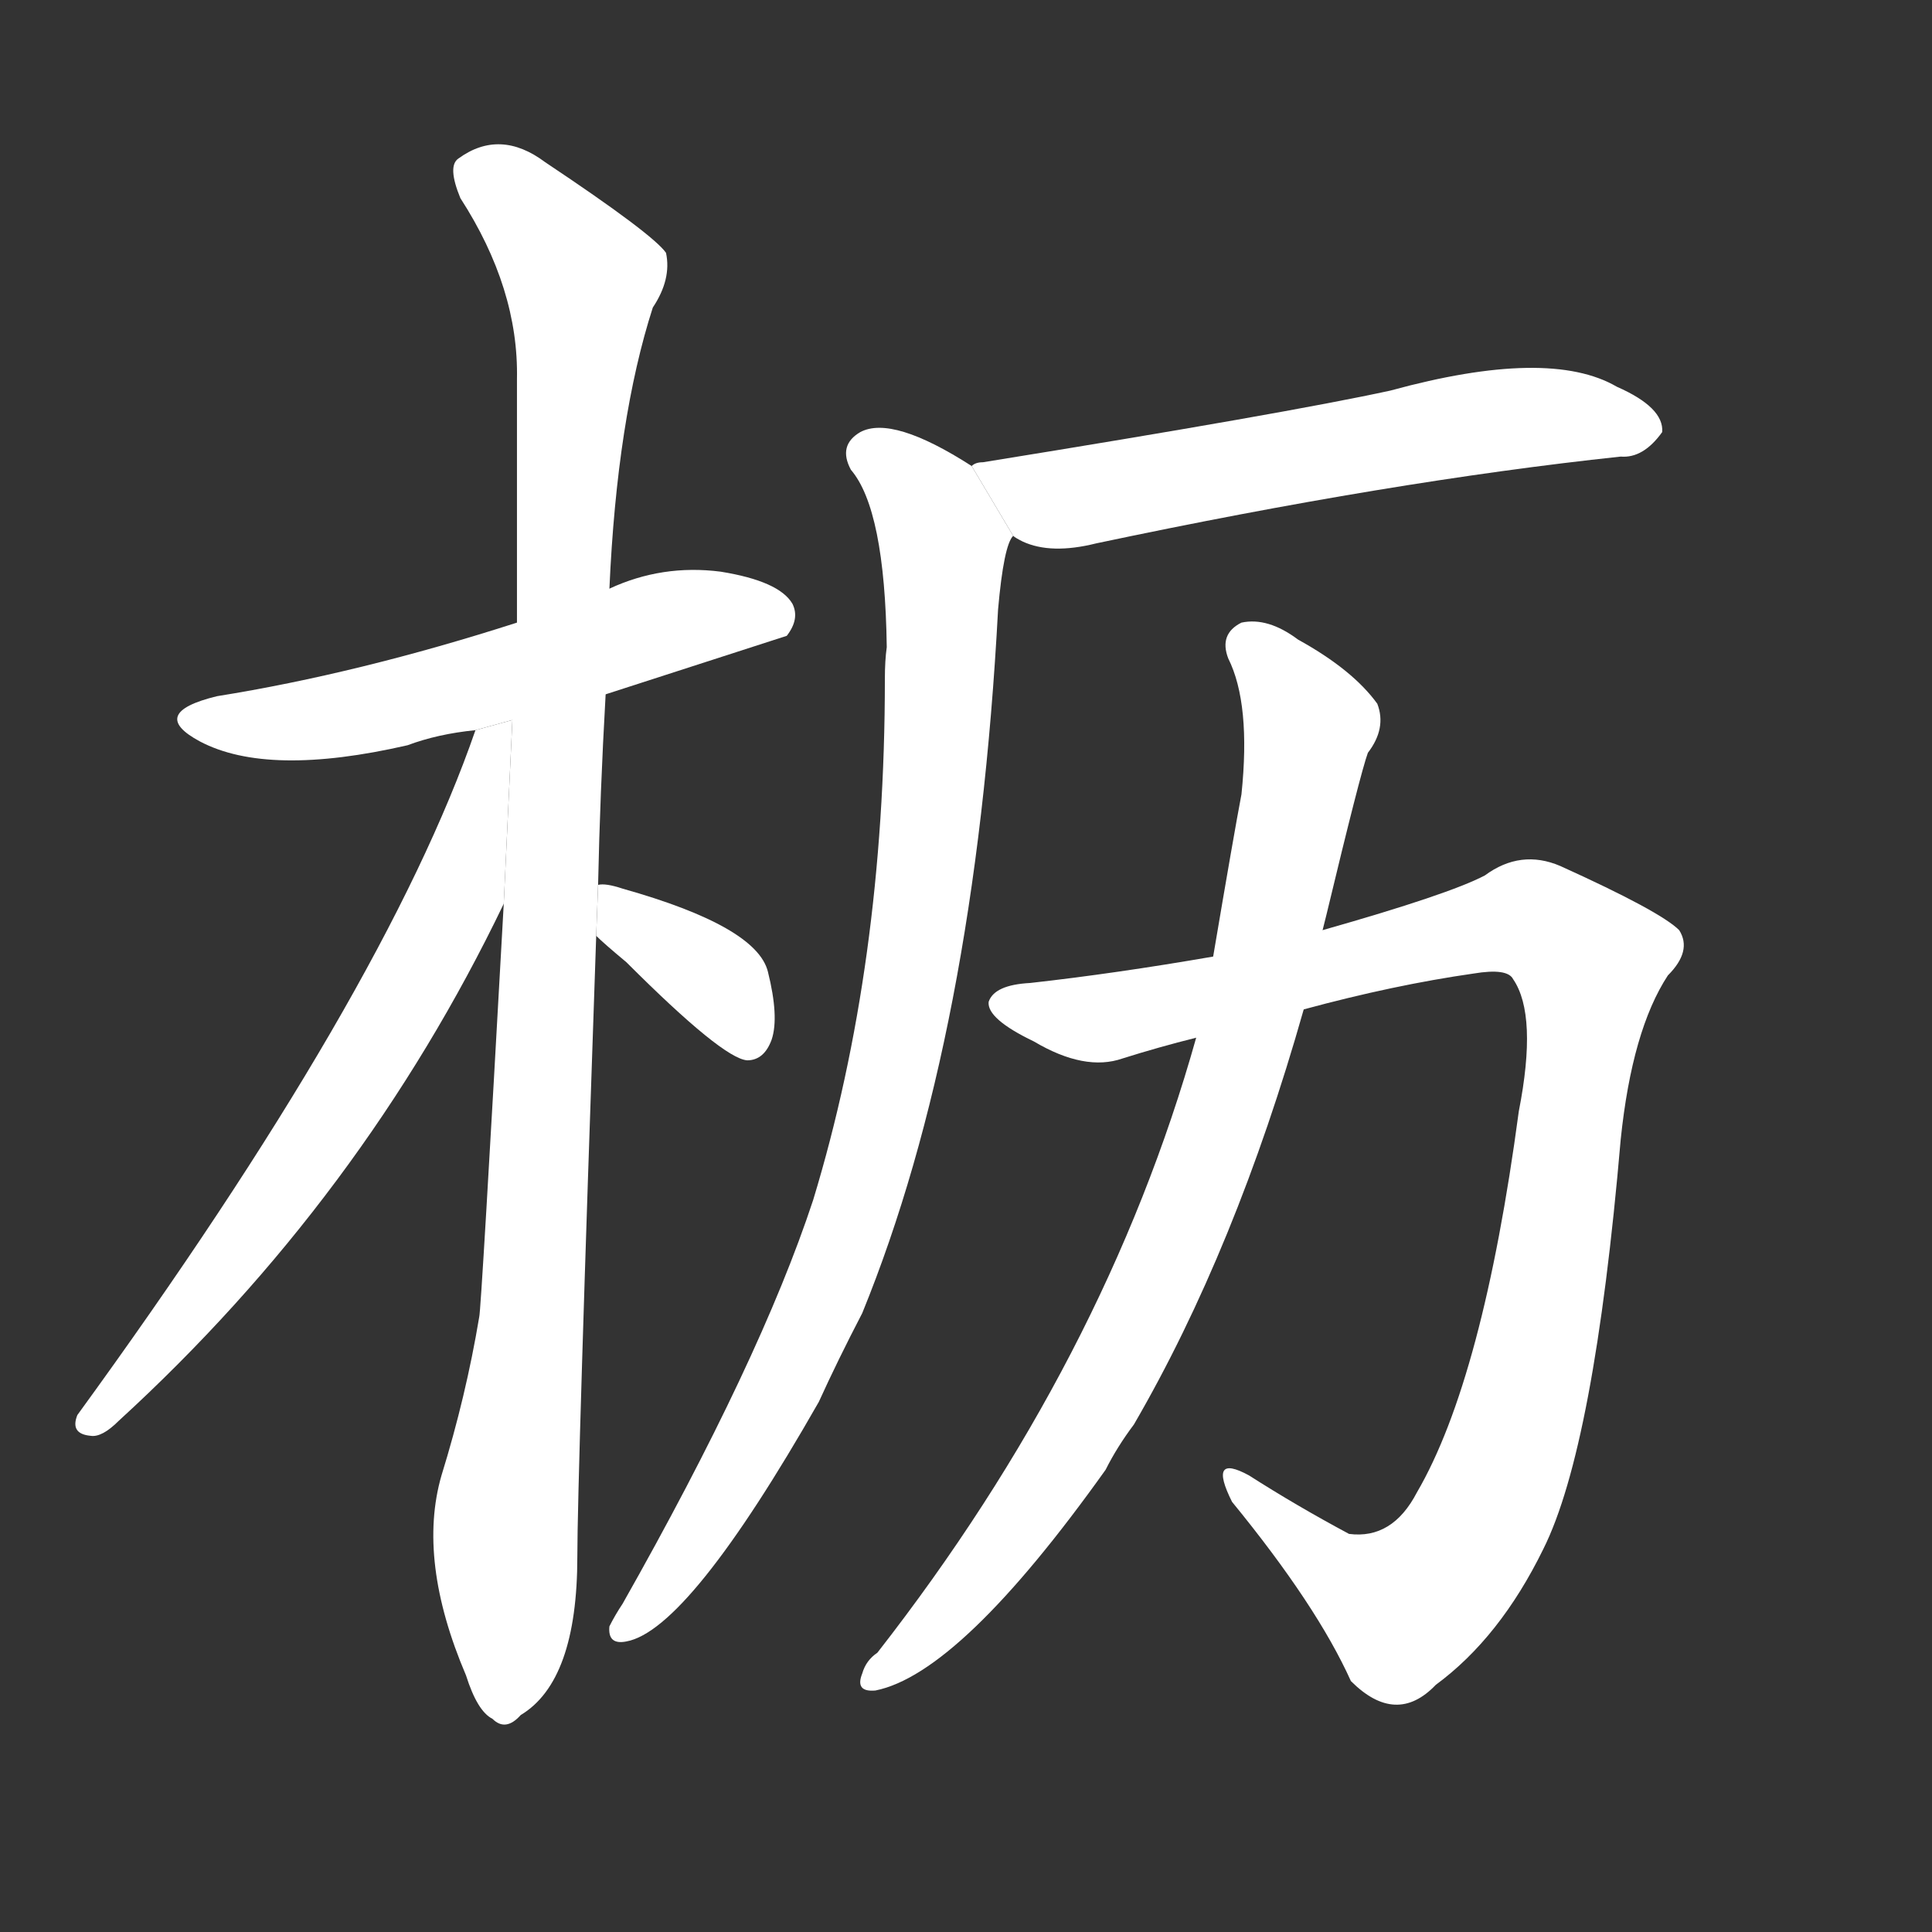 <!-- u67a5_li4_simp_type_of_oak_stable -->
<!-- 67A5 -->
<!--  -->
<!--  -->
<svg viewBox="0 0 1024 1024">
  <rect x="0" y="0" width="1024" height="1024" fill="#333333" stroke="none"/>
  <g transform="scale(1, -1) translate(0, -900)">
    <path fill="#FFFFFF" d="M 321 532 Q 414 562 417 563 Q 424 572 420 580 Q 413 592 382 597 Q 351 601 323 588 L 274 570 Q 190 543 115 531 Q 78 522 106 507 Q 142 488 216 505 Q 232 511 252 513 L 321 532 Z"></path>
    <path fill="#FFFFFF" d="M 317 431 Q 318 479 321 532 L 323 588 Q 327 678 346 737 Q 356 752 353 766 Q 346 776 289 814 Q 265 832 243 816 Q 237 812 244 795 Q 275 747 274 699 Q 274 638 274 570 L 267 421 Q 255 205 254 202 Q 247 160 234 118 Q 221 73 247 12 Q 253 -7 261 -11 Q 268 -18 276 -9 Q 306 9 306 75 Q 306 115 316 404 L 317 431 Z"></path>
    <path fill="#FFFFFF" d="M 252 513 Q 204 374 41 150 Q 37 140 48 139 Q 54 138 63 147 Q 192 265 267 421 L 271.575 518.39 L 252 513 Z"></path>
    <path fill="#FFFFFF" d="M 316 404 Q 320 400 332 390 Q 383 339 396 338 Q 405 338 409 349 Q 413 361 407 385 Q 401 409 330 429 Q 321 432 317 431 L 316 404 Z"></path>
    <path fill="#FFFFFF" d="M 537 616 Q 538 615 542 613 Q 557 606 581 612 Q 737 645 859 658 Q 871 657 881 671 Q 882 684 857 695 Q 821 716 737 693 Q 682 681 521 655 Q 517 655 515 653 L 537 616 Z"></path>
    <path fill="#FFFFFF" d="M 515 653 Q 473 680 456 671 Q 444 664 451 651 Q 469 630 470 557 Q 469 550 469 540 Q 469 389 431 264 Q 403 179 330 50 Q 326 44 323 38 Q 322 28 332 30 Q 365 36 434 157 Q 444 179 457 204 Q 517 351 529 577 Q 532 611 537 616 L 515 653 Z"></path>
    <path fill="#FFFFFF" d="M 643 393 Q 591 384 546 379 Q 527 378 524 369 Q 523 360 548 348 Q 575 332 595 339 Q 614 345 634 350 L 691 365 Q 739 378 781 384 Q 799 387 802 381 Q 815 362 805 311 Q 786 169 751 109 Q 738 84 715 87 Q 687 102 662 118 Q 640 130 653 104 Q 698 49 716 9 Q 740 -15 761 7 Q 795 32 818 79 Q 845 133 859 296 Q 865 354 884 383 Q 897 396 890 407 Q 880 417 827 441 Q 806 450 787 436 Q 768 426 701 407 L 643 393 Z"></path>
    <path fill="#FFFFFF" d="M 634 350 Q 586 179 465 24 Q 459 20 457 13 Q 453 3 464 4 Q 509 13 586 121 Q 592 133 601 145 Q 655 238 691 365 L 701 407 Q 702 411 703 415 Q 721 490 725 501 Q 735 514 730 527 Q 717 545 688 561 Q 672 573 658 570 Q 646 564 651 551 Q 663 527 658 479 Q 654 458 643 393 L 634 350 Z"></path>
  </g>
</svg>

